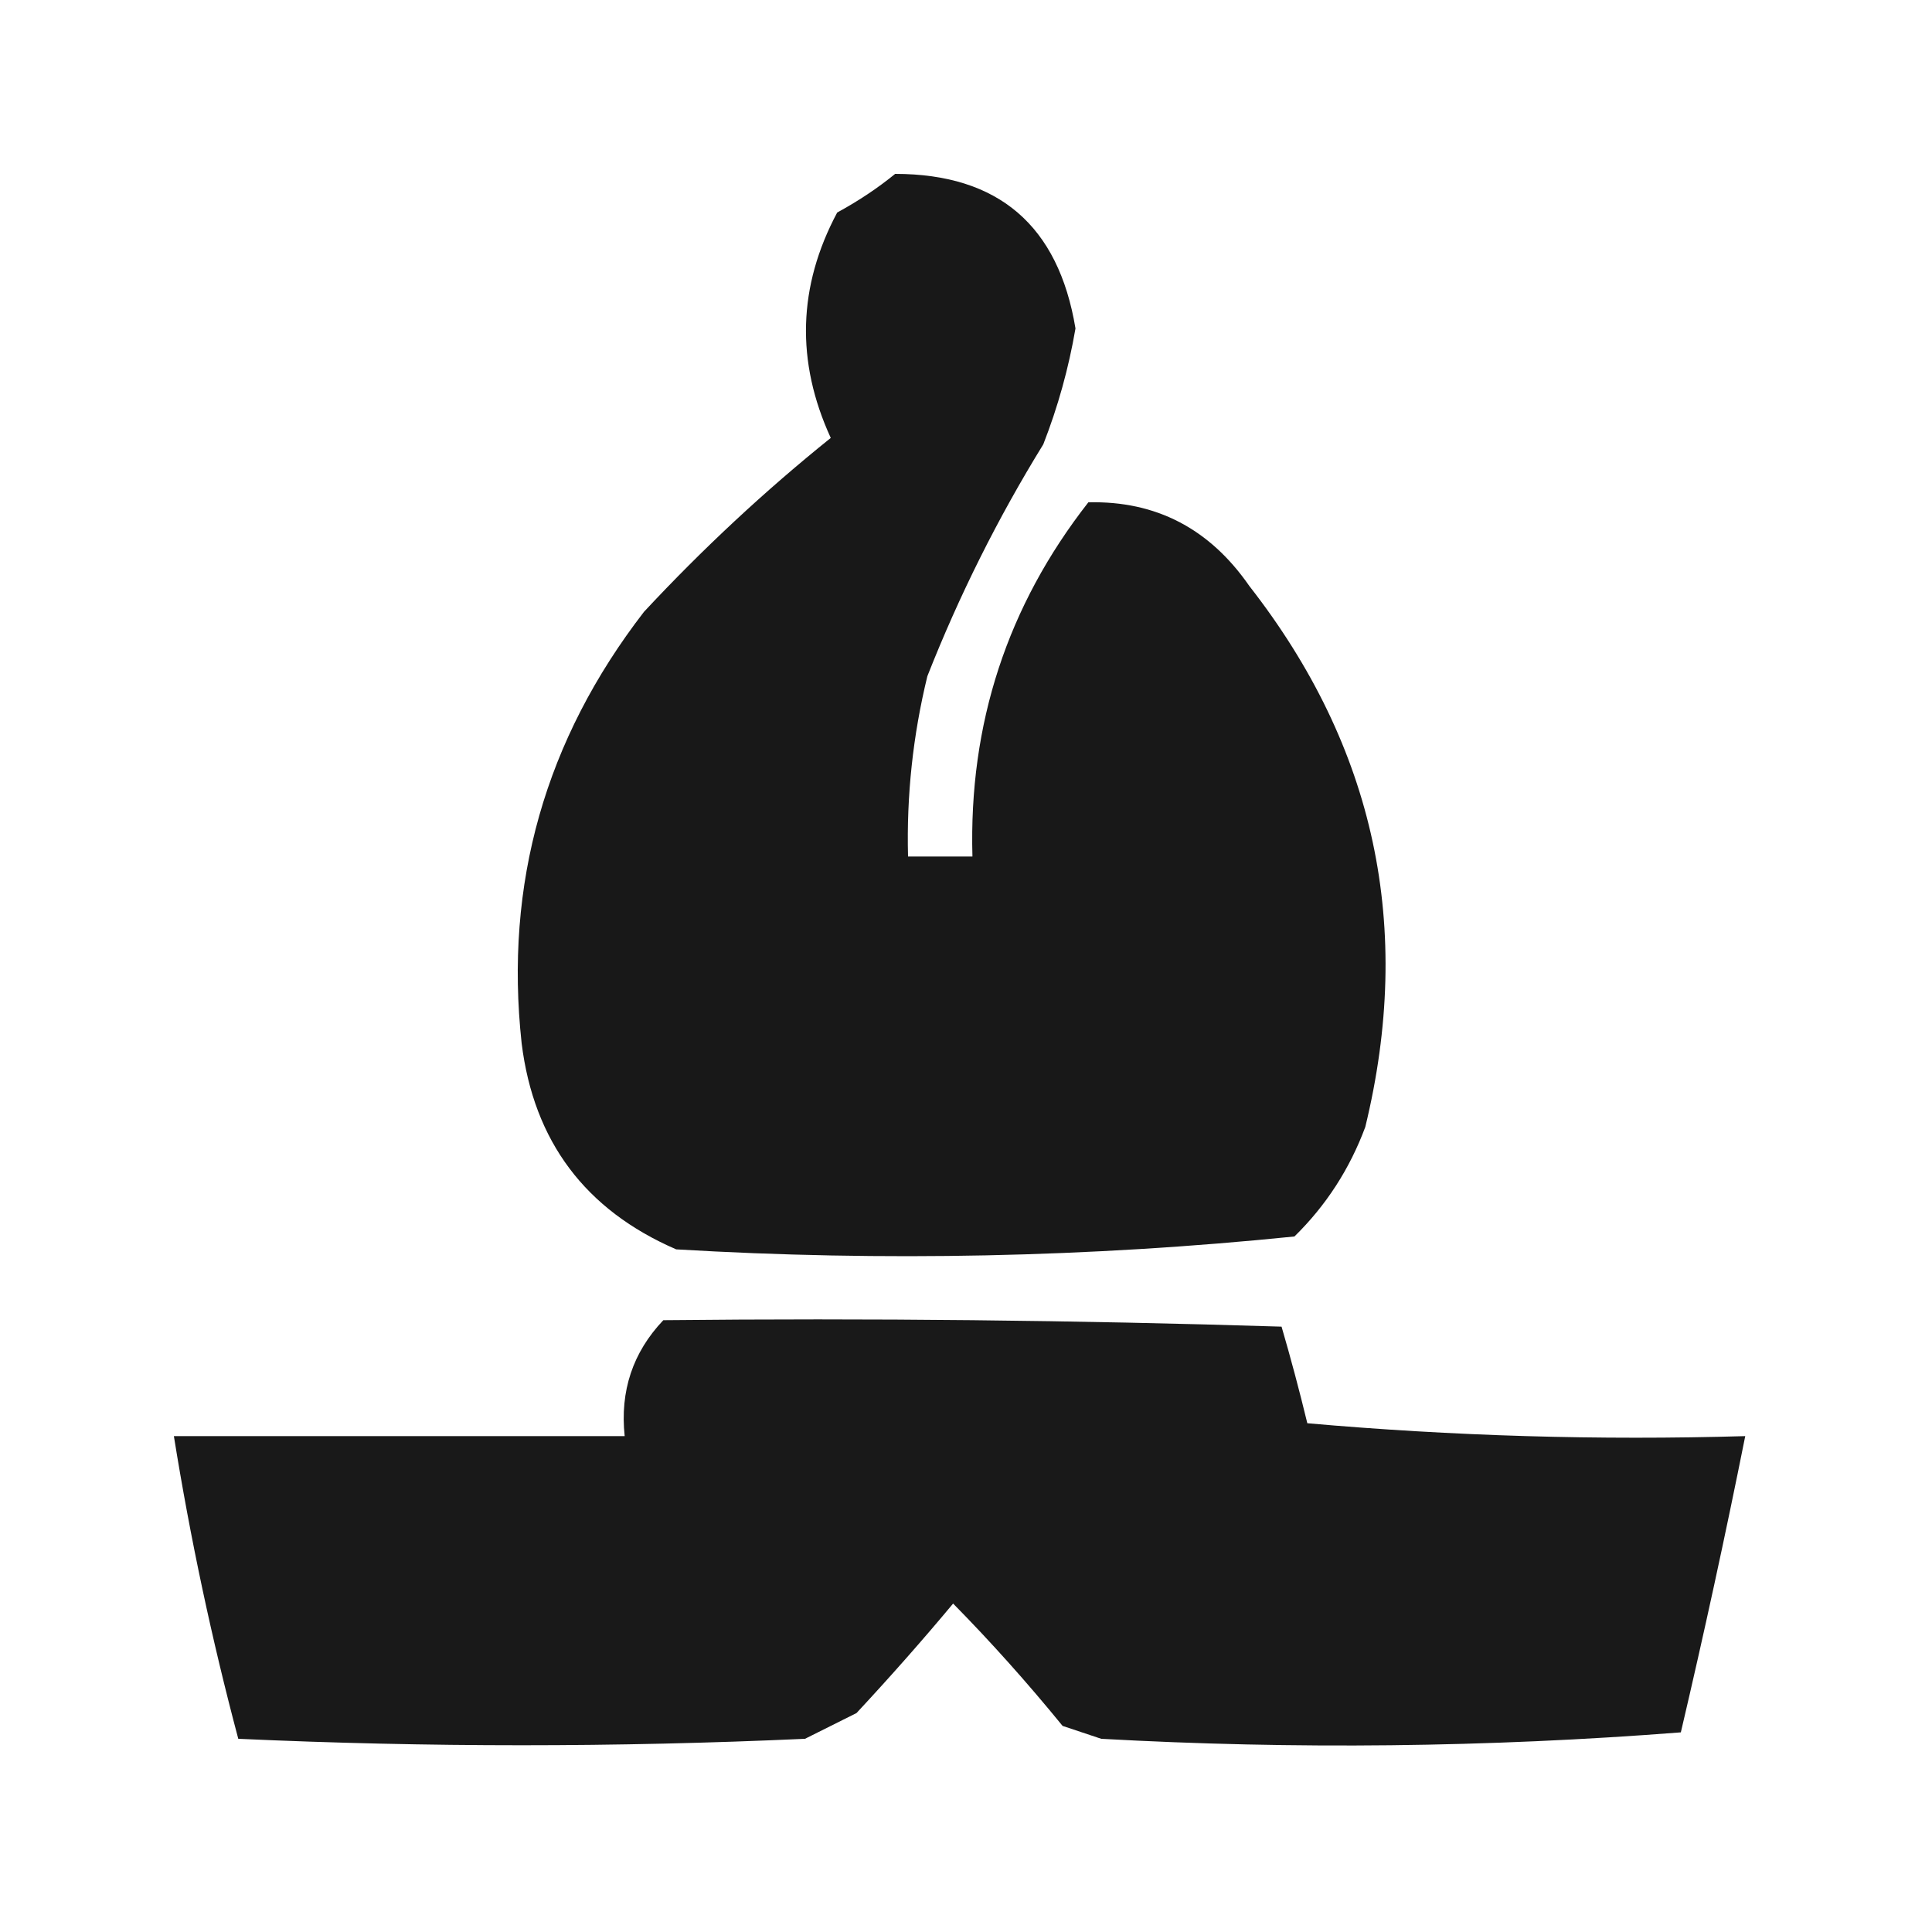 <?xml version="1.0" encoding="UTF-8"?>
<!DOCTYPE svg PUBLIC "-//W3C//DTD SVG 1.1//EN" "http://www.w3.org/Graphics/SVG/1.1/DTD/svg11.dtd">
<svg xmlns="http://www.w3.org/2000/svg" version="1.1" width="150px" height="150px" style="shape-rendering:geometricPrecision; text-rendering:geometricPrecision; image-rendering:optimizeQuality; fill-rule:evenodd; clip-rule:evenodd" xmlns:xlink="http://www.w3.org/1999/xlink">
<g><path style="opacity:0.903" fill="#000000" d="M 69.5,13.5 C 77.509,13.504 82.175,17.503 83.5,25.5C 82.973,28.581 82.14,31.581 81,34.5C 77.473,40.221 74.473,46.221 72,52.5C 70.878,57.102 70.378,61.768 70.5,66.5C 72.167,66.5 73.833,66.5 75.5,66.5C 75.21,56.204 78.21,47.037 84.5,39C 89.747,38.875 93.913,41.041 97,45.5C 106.769,58.009 109.769,72.009 106,87.5C 104.789,90.759 102.956,93.593 100.5,96C 84.567,97.621 68.567,97.954 52.5,97C 45.443,93.945 41.443,88.612 40.5,81C 39.154,68.612 42.321,57.445 50,47.5C 54.558,42.605 59.392,38.105 64.5,34C 61.776,28.066 61.943,22.232 65,16.5C 66.652,15.601 68.152,14.601 69.5,13.5 Z"/></g>
<g><path style="opacity:0.899" fill="#000000" d="M 51.5,102.5 C 67.504,102.333 83.504,102.5 99.5,103C 100.218,105.461 100.885,107.961 101.5,110.5C 112.814,111.499 124.147,111.832 135.5,111.5C 133.962,119.191 132.295,126.858 130.5,134.5C 115.511,135.666 100.511,135.833 85.5,135C 84.5,134.667 83.5,134.333 82.5,134C 79.76,130.639 76.927,127.472 74,124.5C 71.642,127.327 69.142,130.161 66.5,133C 65.167,133.667 63.833,134.333 62.5,135C 47.833,135.667 33.167,135.667 18.5,135C 16.44,127.259 14.773,119.426 13.5,111.5C 25.167,111.5 36.833,111.5 48.5,111.5C 48.129,107.997 49.129,104.997 51.5,102.5 Z"/></g>
</svg>
